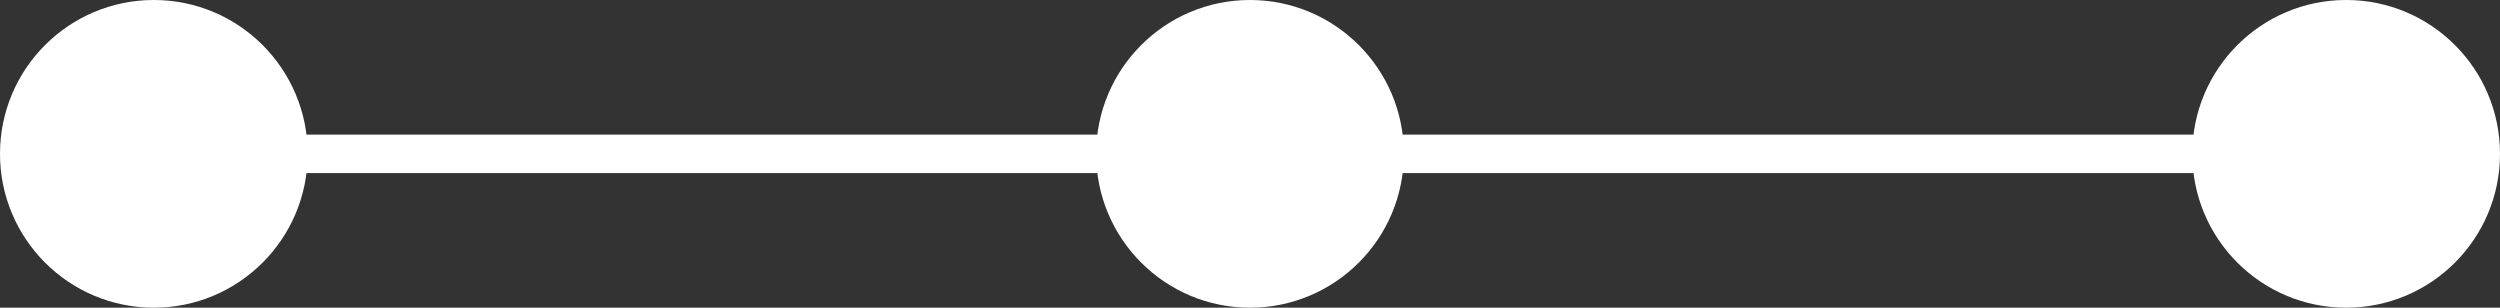 <svg width="130" height="16" viewBox="0 0 130 16" fill="none" xmlns="http://www.w3.org/2000/svg">
<rect x="0" y="0" width="130" height="16" fill="#333333" stroke="none"/>
<path d="M122 8H64" stroke="white" stroke-width="2"/>
<path d="M65 8H7" stroke="white" stroke-width="2"/>
<circle cx="65" cy="8" r="8" fill="white"/>
<circle cx="122" cy="8" r="8" fill="white"/>
<circle cx="8" cy="8" r="8" fill="white"/>
</svg>
